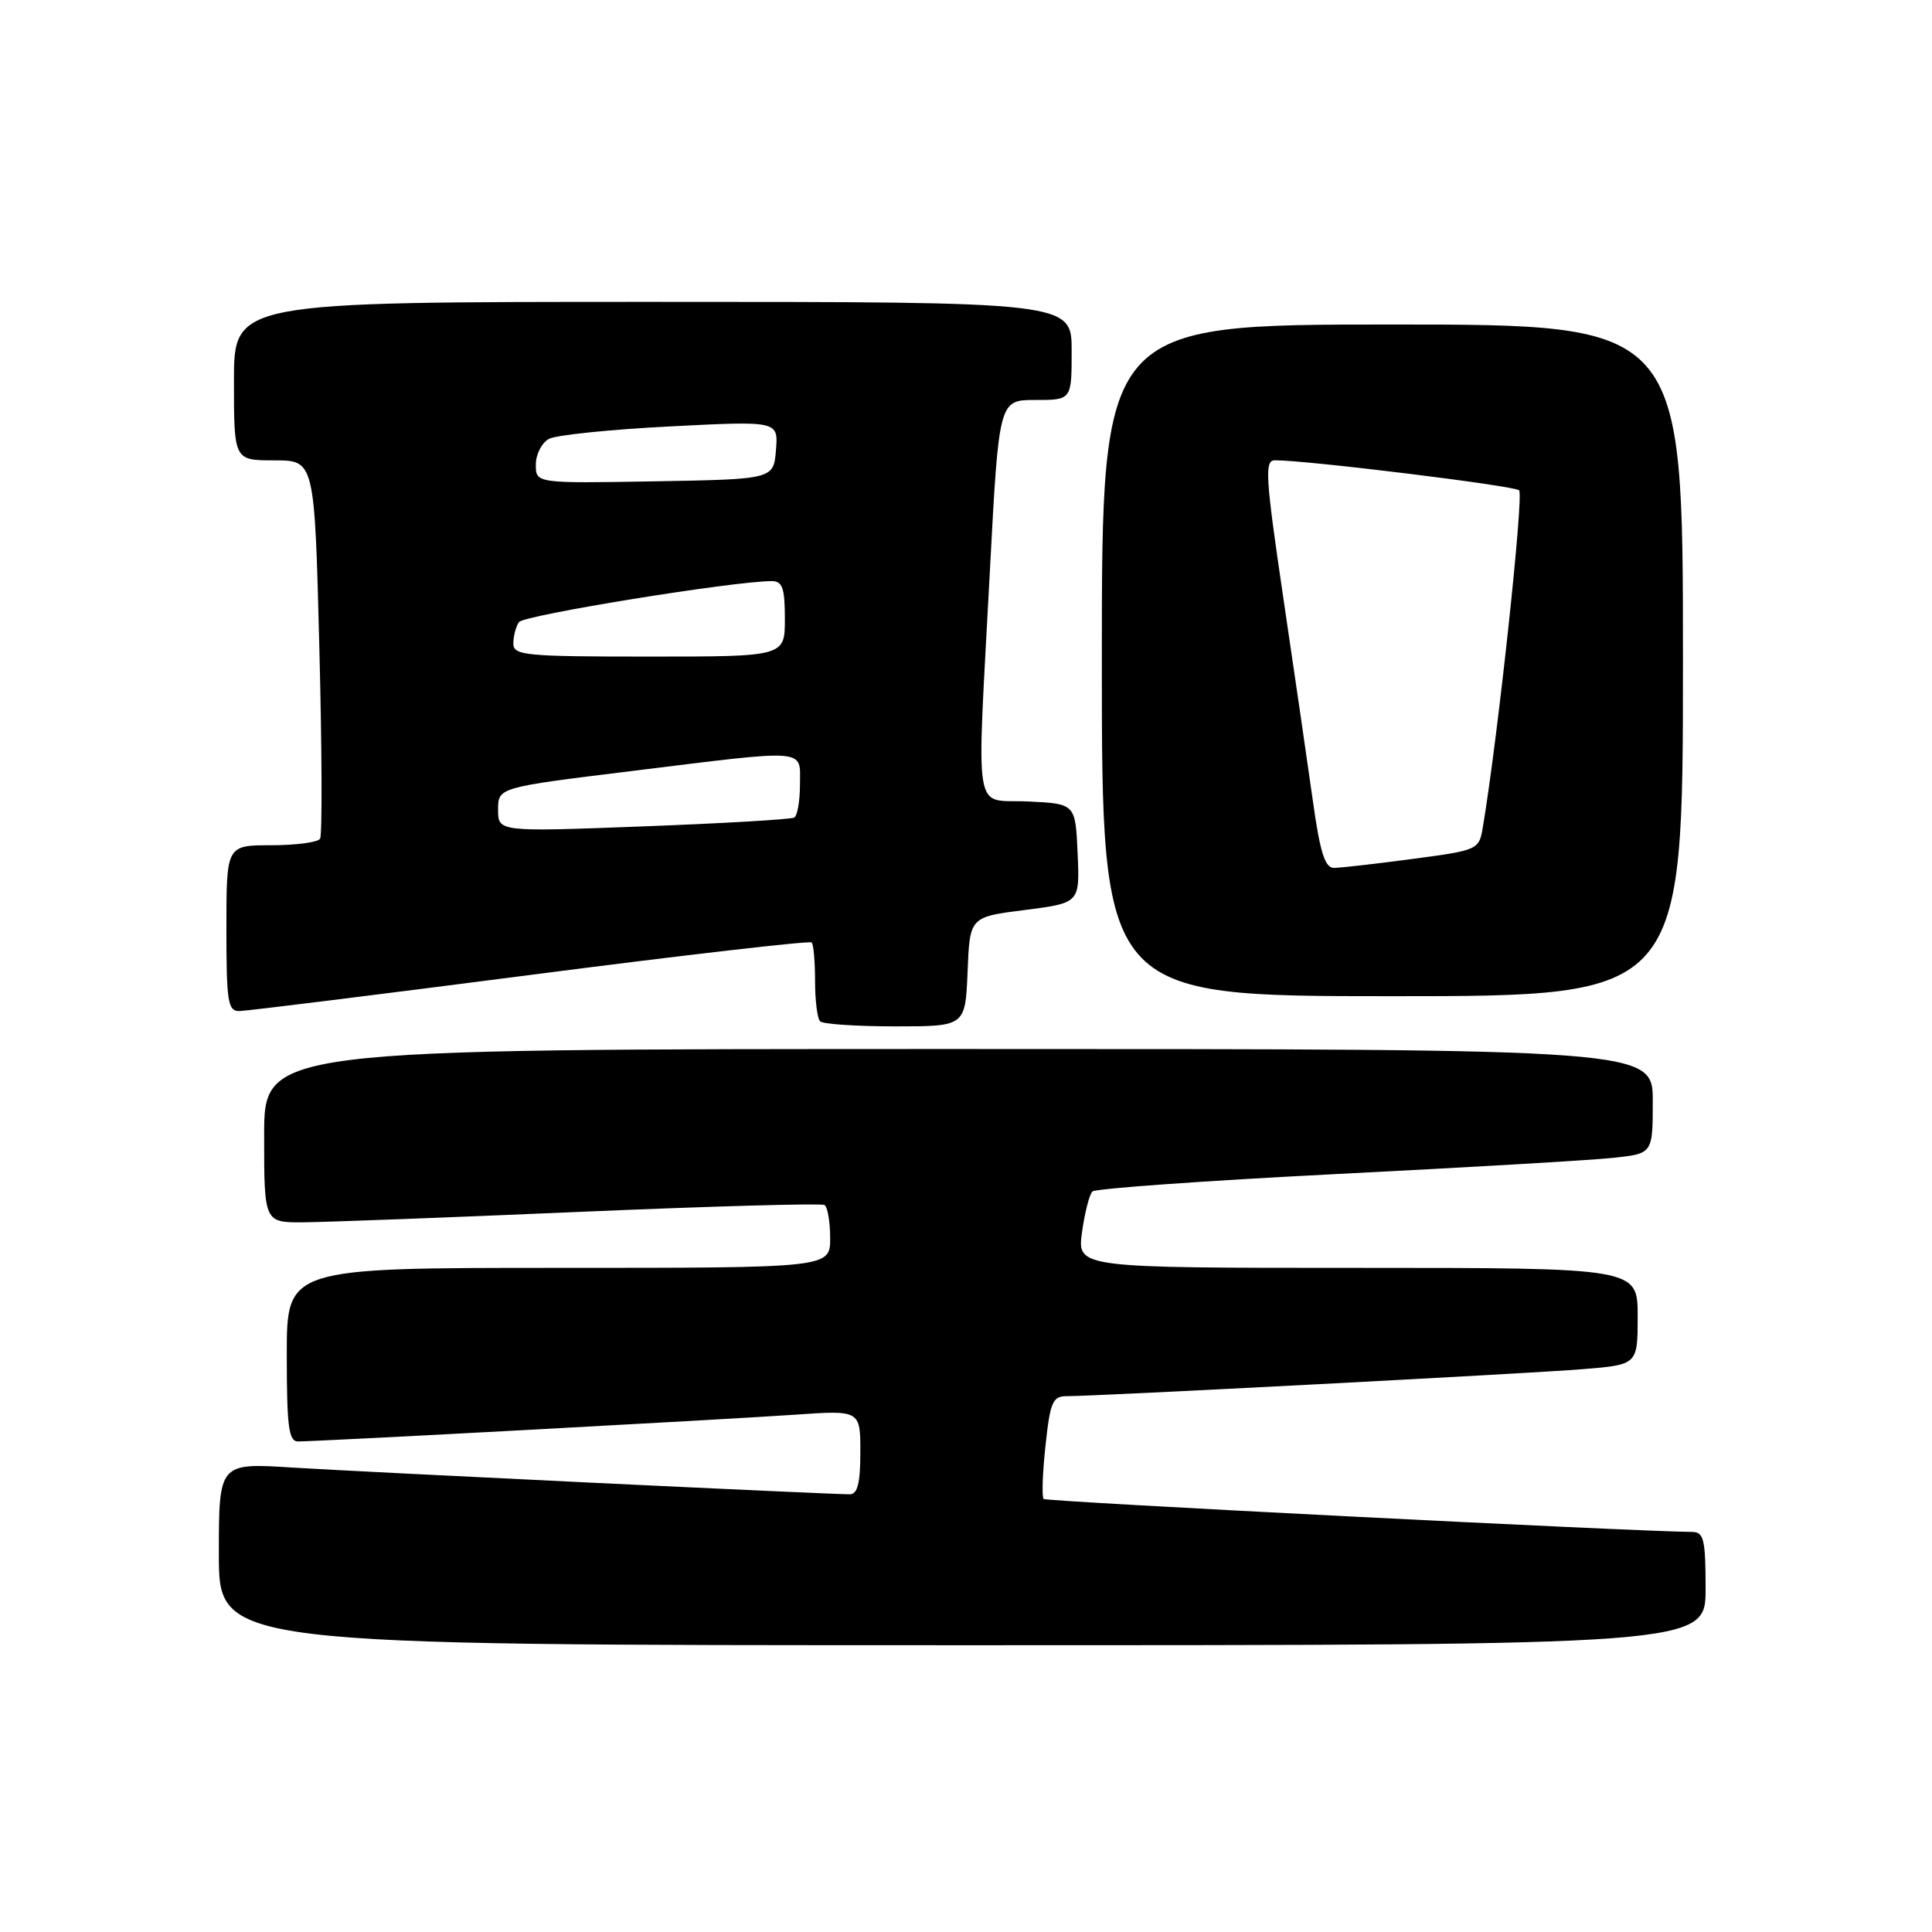 <?xml version="1.0" encoding="UTF-8" standalone="no"?>
<!DOCTYPE svg PUBLIC "-//W3C//DTD SVG 1.1//EN" "http://www.w3.org/Graphics/SVG/1.1/DTD/svg11.dtd" >
<svg xmlns="http://www.w3.org/2000/svg" xmlns:xlink="http://www.w3.org/1999/xlink" version="1.1" viewBox="0 0 256 256">
 <g >
 <path fill="currentColor"
d=" M 226.00 210.50 C 226.00 204.03 225.76 203.00 224.25 202.99 C 216.48 202.93 138.65 198.98 138.29 198.62 C 138.03 198.37 138.14 195.20 138.53 191.58 C 139.15 185.77 139.48 185.00 141.35 185.00 C 145.36 185.00 202.52 182.01 209.75 181.42 C 217.00 180.83 217.00 180.83 217.00 174.41 C 217.00 168.00 217.00 168.00 179.86 168.00 C 142.73 168.00 142.73 168.00 143.37 163.29 C 143.73 160.70 144.35 158.26 144.76 157.87 C 145.17 157.49 159.68 156.45 177.00 155.57 C 194.32 154.70 210.86 153.73 213.75 153.42 C 219.00 152.86 219.00 152.86 219.00 145.93 C 219.00 139.00 219.00 139.00 127.00 139.00 C 35.00 139.00 35.00 139.00 35.00 150.50 C 35.00 162.00 35.00 162.00 40.25 161.96 C 43.14 161.94 59.67 161.32 77.00 160.57 C 94.33 159.83 108.84 159.42 109.25 159.67 C 109.66 159.92 110.00 161.89 110.00 164.06 C 110.00 168.00 110.00 168.00 74.00 168.00 C 38.00 168.00 38.00 168.00 38.00 179.50 C 38.00 189.07 38.25 191.00 39.50 191.00 C 42.16 191.00 96.19 188.09 105.25 187.46 C 114.00 186.85 114.00 186.85 114.00 192.42 C 114.00 196.54 113.63 198.00 112.60 198.00 C 109.66 198.00 48.04 195.04 38.75 194.46 C 29.00 193.84 29.00 193.84 29.00 205.92 C 29.00 218.00 29.00 218.00 127.50 218.00 C 226.00 218.00 226.00 218.00 226.00 210.50 Z  M 128.21 128.75 C 128.50 121.50 128.50 121.50 135.79 120.58 C 143.08 119.65 143.08 119.65 142.79 113.08 C 142.50 106.50 142.50 106.50 136.25 106.20 C 128.84 105.85 129.40 109.21 131.16 75.75 C 132.36 53.00 132.36 53.00 137.18 53.00 C 142.00 53.00 142.00 53.00 142.00 46.50 C 142.00 40.00 142.00 40.00 86.50 40.00 C 31.00 40.00 31.00 40.00 31.00 50.50 C 31.00 61.00 31.00 61.00 36.34 61.00 C 41.68 61.00 41.68 61.00 42.31 85.64 C 42.66 99.19 42.71 110.67 42.41 111.14 C 42.12 111.61 39.21 112.00 35.94 112.00 C 30.00 112.00 30.00 112.00 30.00 123.00 C 30.00 132.82 30.19 134.00 31.75 133.97 C 32.71 133.95 50.06 131.80 70.30 129.18 C 90.53 126.56 107.29 124.63 107.55 124.88 C 107.80 125.13 108.00 127.43 108.00 130.00 C 108.00 132.57 108.30 134.97 108.67 135.33 C 109.03 135.70 113.51 136.00 118.62 136.00 C 127.91 136.00 127.91 136.00 128.21 128.75 Z  M 223.00 87.50 C 223.00 43.00 223.00 43.00 184.50 43.00 C 146.00 43.00 146.00 43.00 146.00 87.50 C 146.00 132.00 146.00 132.00 184.50 132.00 C 223.00 132.00 223.00 132.00 223.00 87.50 Z  M 66.00 107.29 C 66.00 104.34 66.00 104.34 83.75 102.16 C 107.36 99.25 106.00 99.14 106.00 103.94 C 106.00 106.11 105.66 108.08 105.25 108.33 C 104.84 108.57 95.84 109.10 85.25 109.50 C 66.00 110.23 66.00 110.23 66.00 107.29 Z  M 68.02 85.25 C 68.02 84.29 68.36 83.02 68.77 82.43 C 69.40 81.51 97.23 77.00 102.25 77.00 C 103.68 77.00 104.00 77.91 104.00 82.00 C 104.00 87.00 104.00 87.00 86.00 87.00 C 69.52 87.00 68.00 86.85 68.02 85.25 Z  M 71.00 61.56 C 71.00 60.19 71.79 58.66 72.75 58.15 C 73.71 57.64 80.94 56.90 88.82 56.50 C 103.13 55.77 103.13 55.77 102.82 59.63 C 102.50 63.50 102.50 63.50 86.75 63.78 C 71.00 64.05 71.00 64.05 71.00 61.56 Z  M 173.98 106.25 C 173.30 101.44 171.54 89.29 170.05 79.25 C 167.67 63.13 167.54 61.00 168.93 60.99 C 173.16 60.98 200.60 64.35 201.29 64.97 C 201.94 65.55 198.45 97.94 196.49 109.57 C 195.98 112.62 195.90 112.65 187.12 113.82 C 182.26 114.47 177.58 115.00 176.74 115.00 C 175.57 115.00 174.91 112.91 173.98 106.25 Z "/>
</g>
</svg>